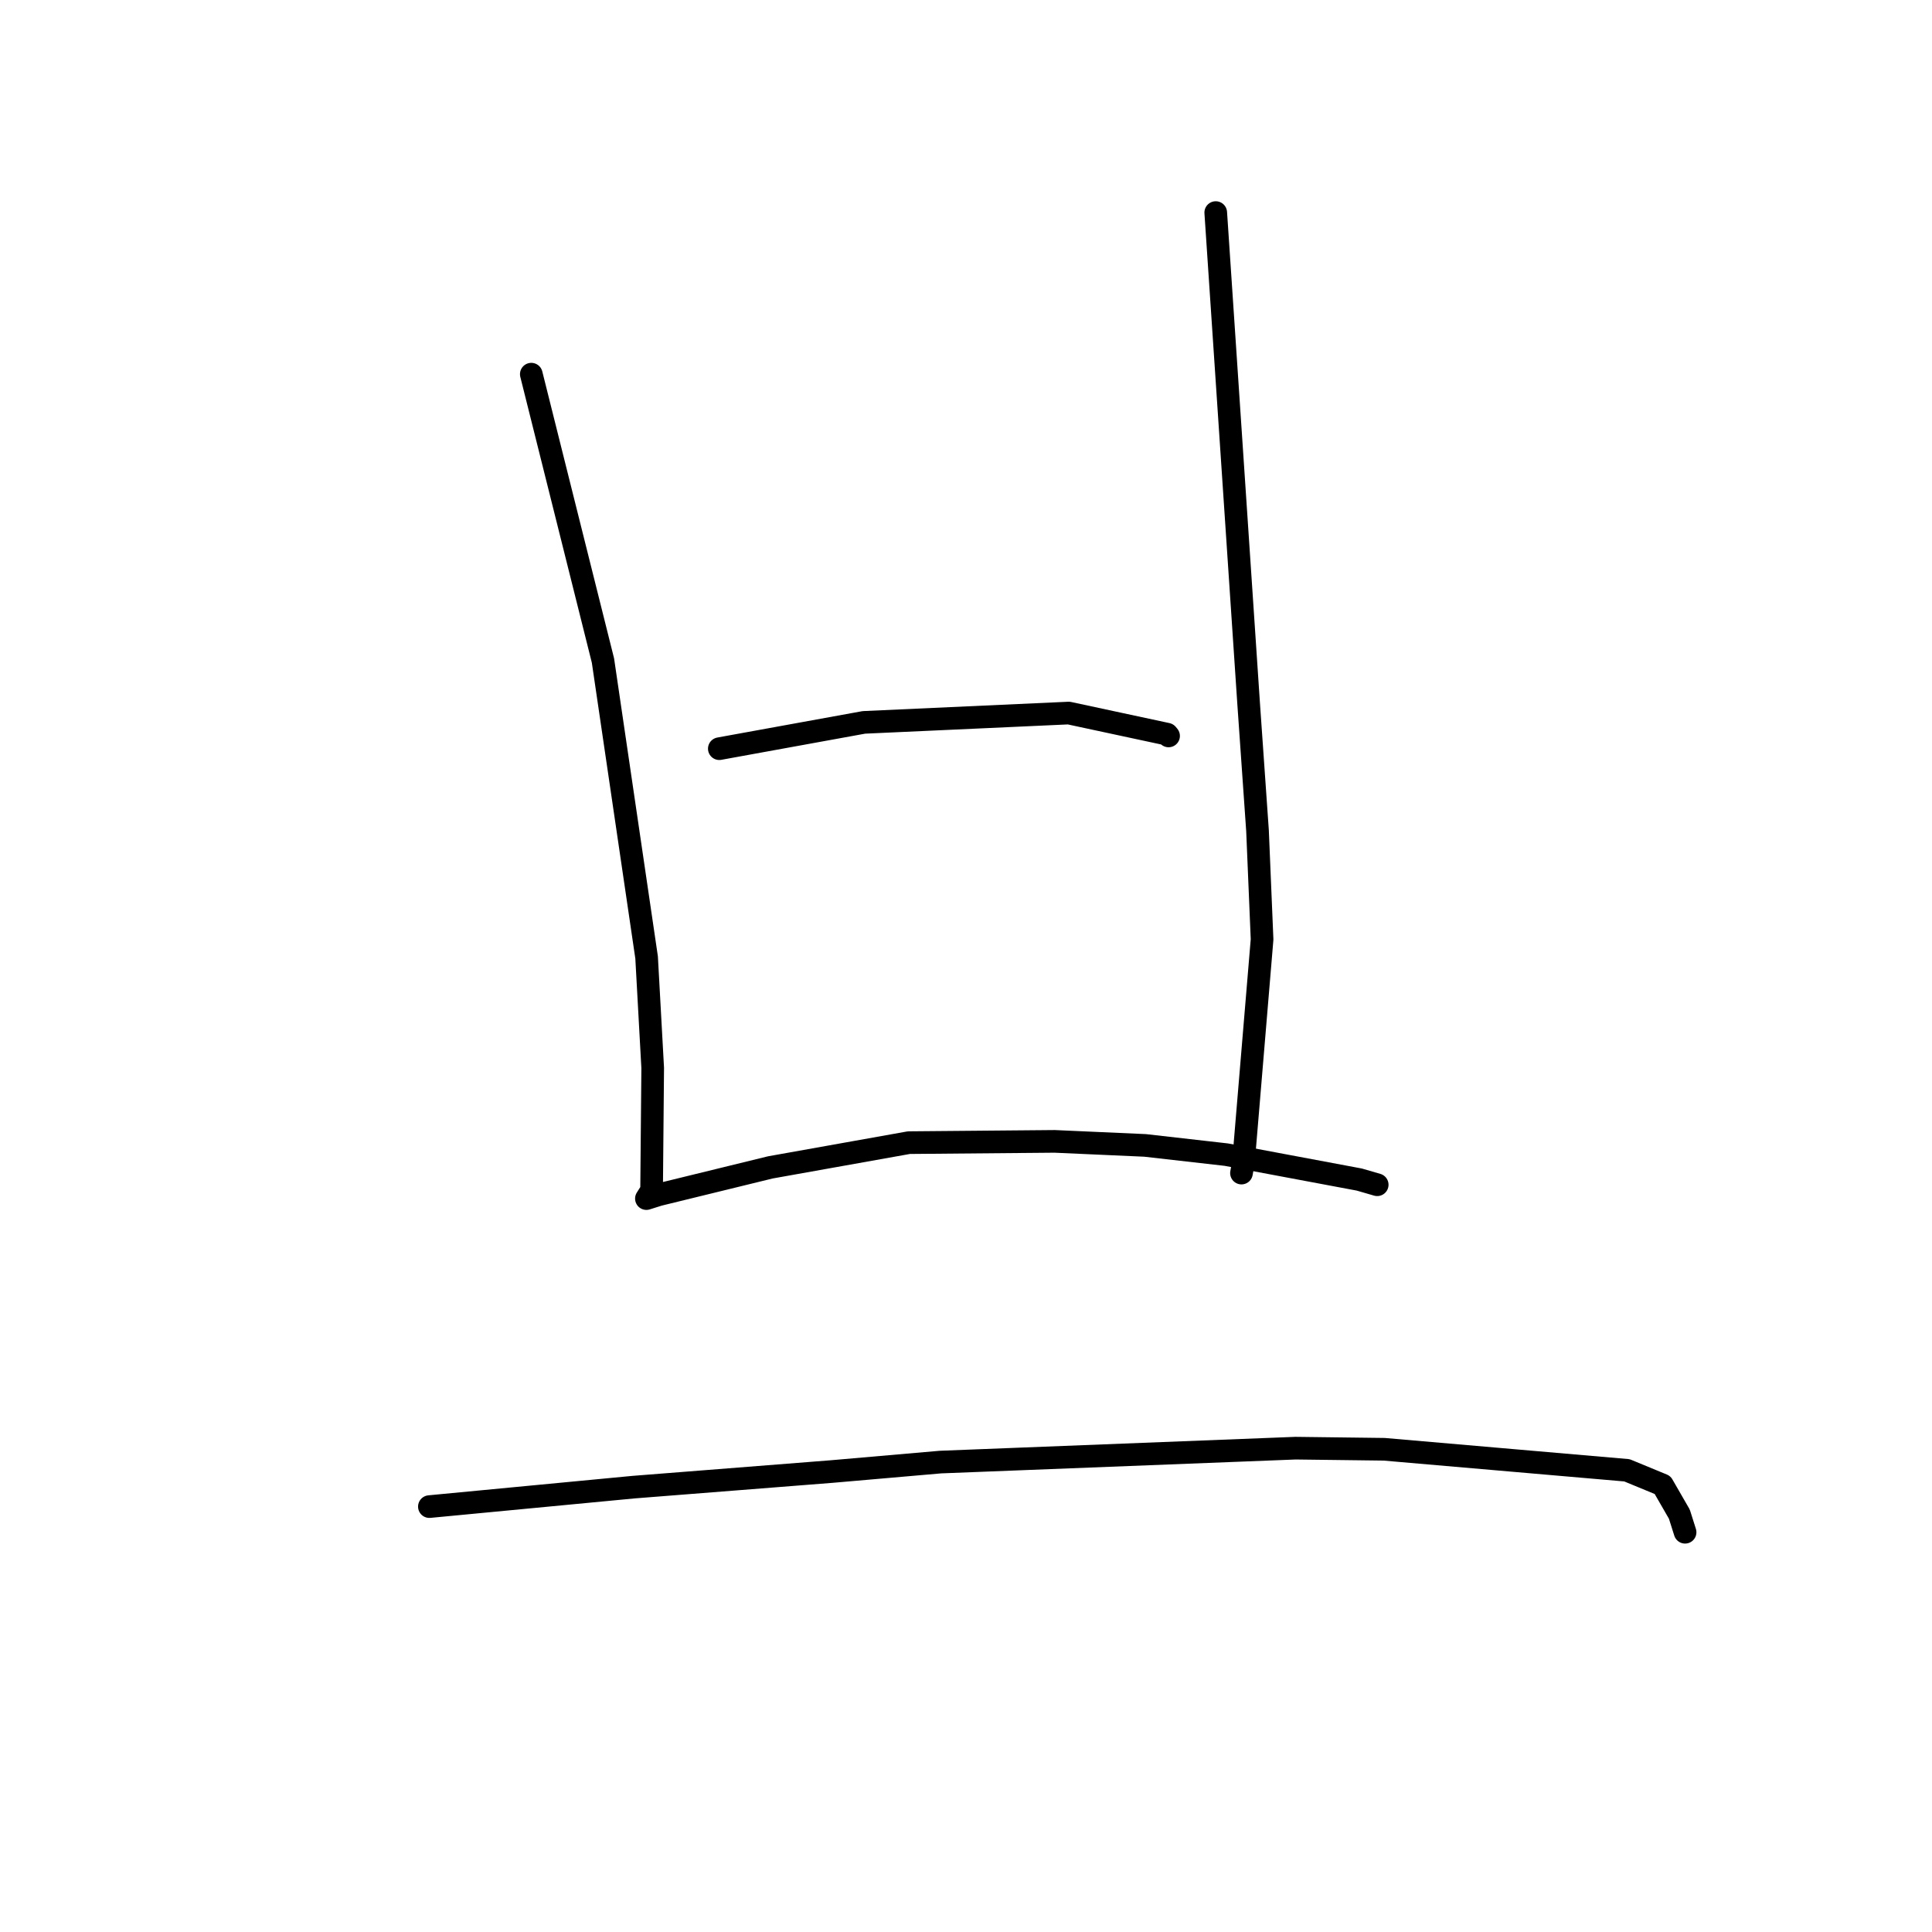 <?xml version="1.0" standalone="no"?>
    <svg width="256" height="256" xmlns="http://www.w3.org/2000/svg" version="1.1">
    <polyline stroke="black" stroke-width="3" stroke-linecap="round" fill="transparent" stroke-linejoin="round" points="70.4 49.579 75.147 68.553 79.895 87.527 85.679 126.87 86.486 141.51 86.34 157.729 85.659 158.809 85.652 158.818 85.652 158.819 87.299 158.301 102.072 154.686 120.431 151.407 139.739 151.238 151.733 151.773 162.493 152.995 180.117 156.298 182.487 156.986 " />
        <polyline stroke="black" stroke-width="3" stroke-linecap="round" fill="transparent" stroke-linejoin="round" points="161.092 28.167 163.267 60.63 165.442 93.094 166.627 110.073 167.231 124.472 164.76 154.035 164.502 155.439 " />
        <polyline stroke="black" stroke-width="3" stroke-linecap="round" fill="transparent" stroke-linejoin="round" points="95.313 99.204 104.892 97.462 114.472 95.72 141.616 94.483 154.647 97.281 154.829 97.498 154.843 97.515 " />
        <polyline stroke="black" stroke-width="3" stroke-linecap="round" fill="transparent" stroke-linejoin="round" points="56.895 199.633 70.415 198.344 83.936 197.055 110.254 194.983 124.617 193.733 171.666 191.89 183.411 192.037 215.578 194.823 220.298 196.771 222.523 200.632 223.224 202.845 223.283 203.031 " />
        </svg>